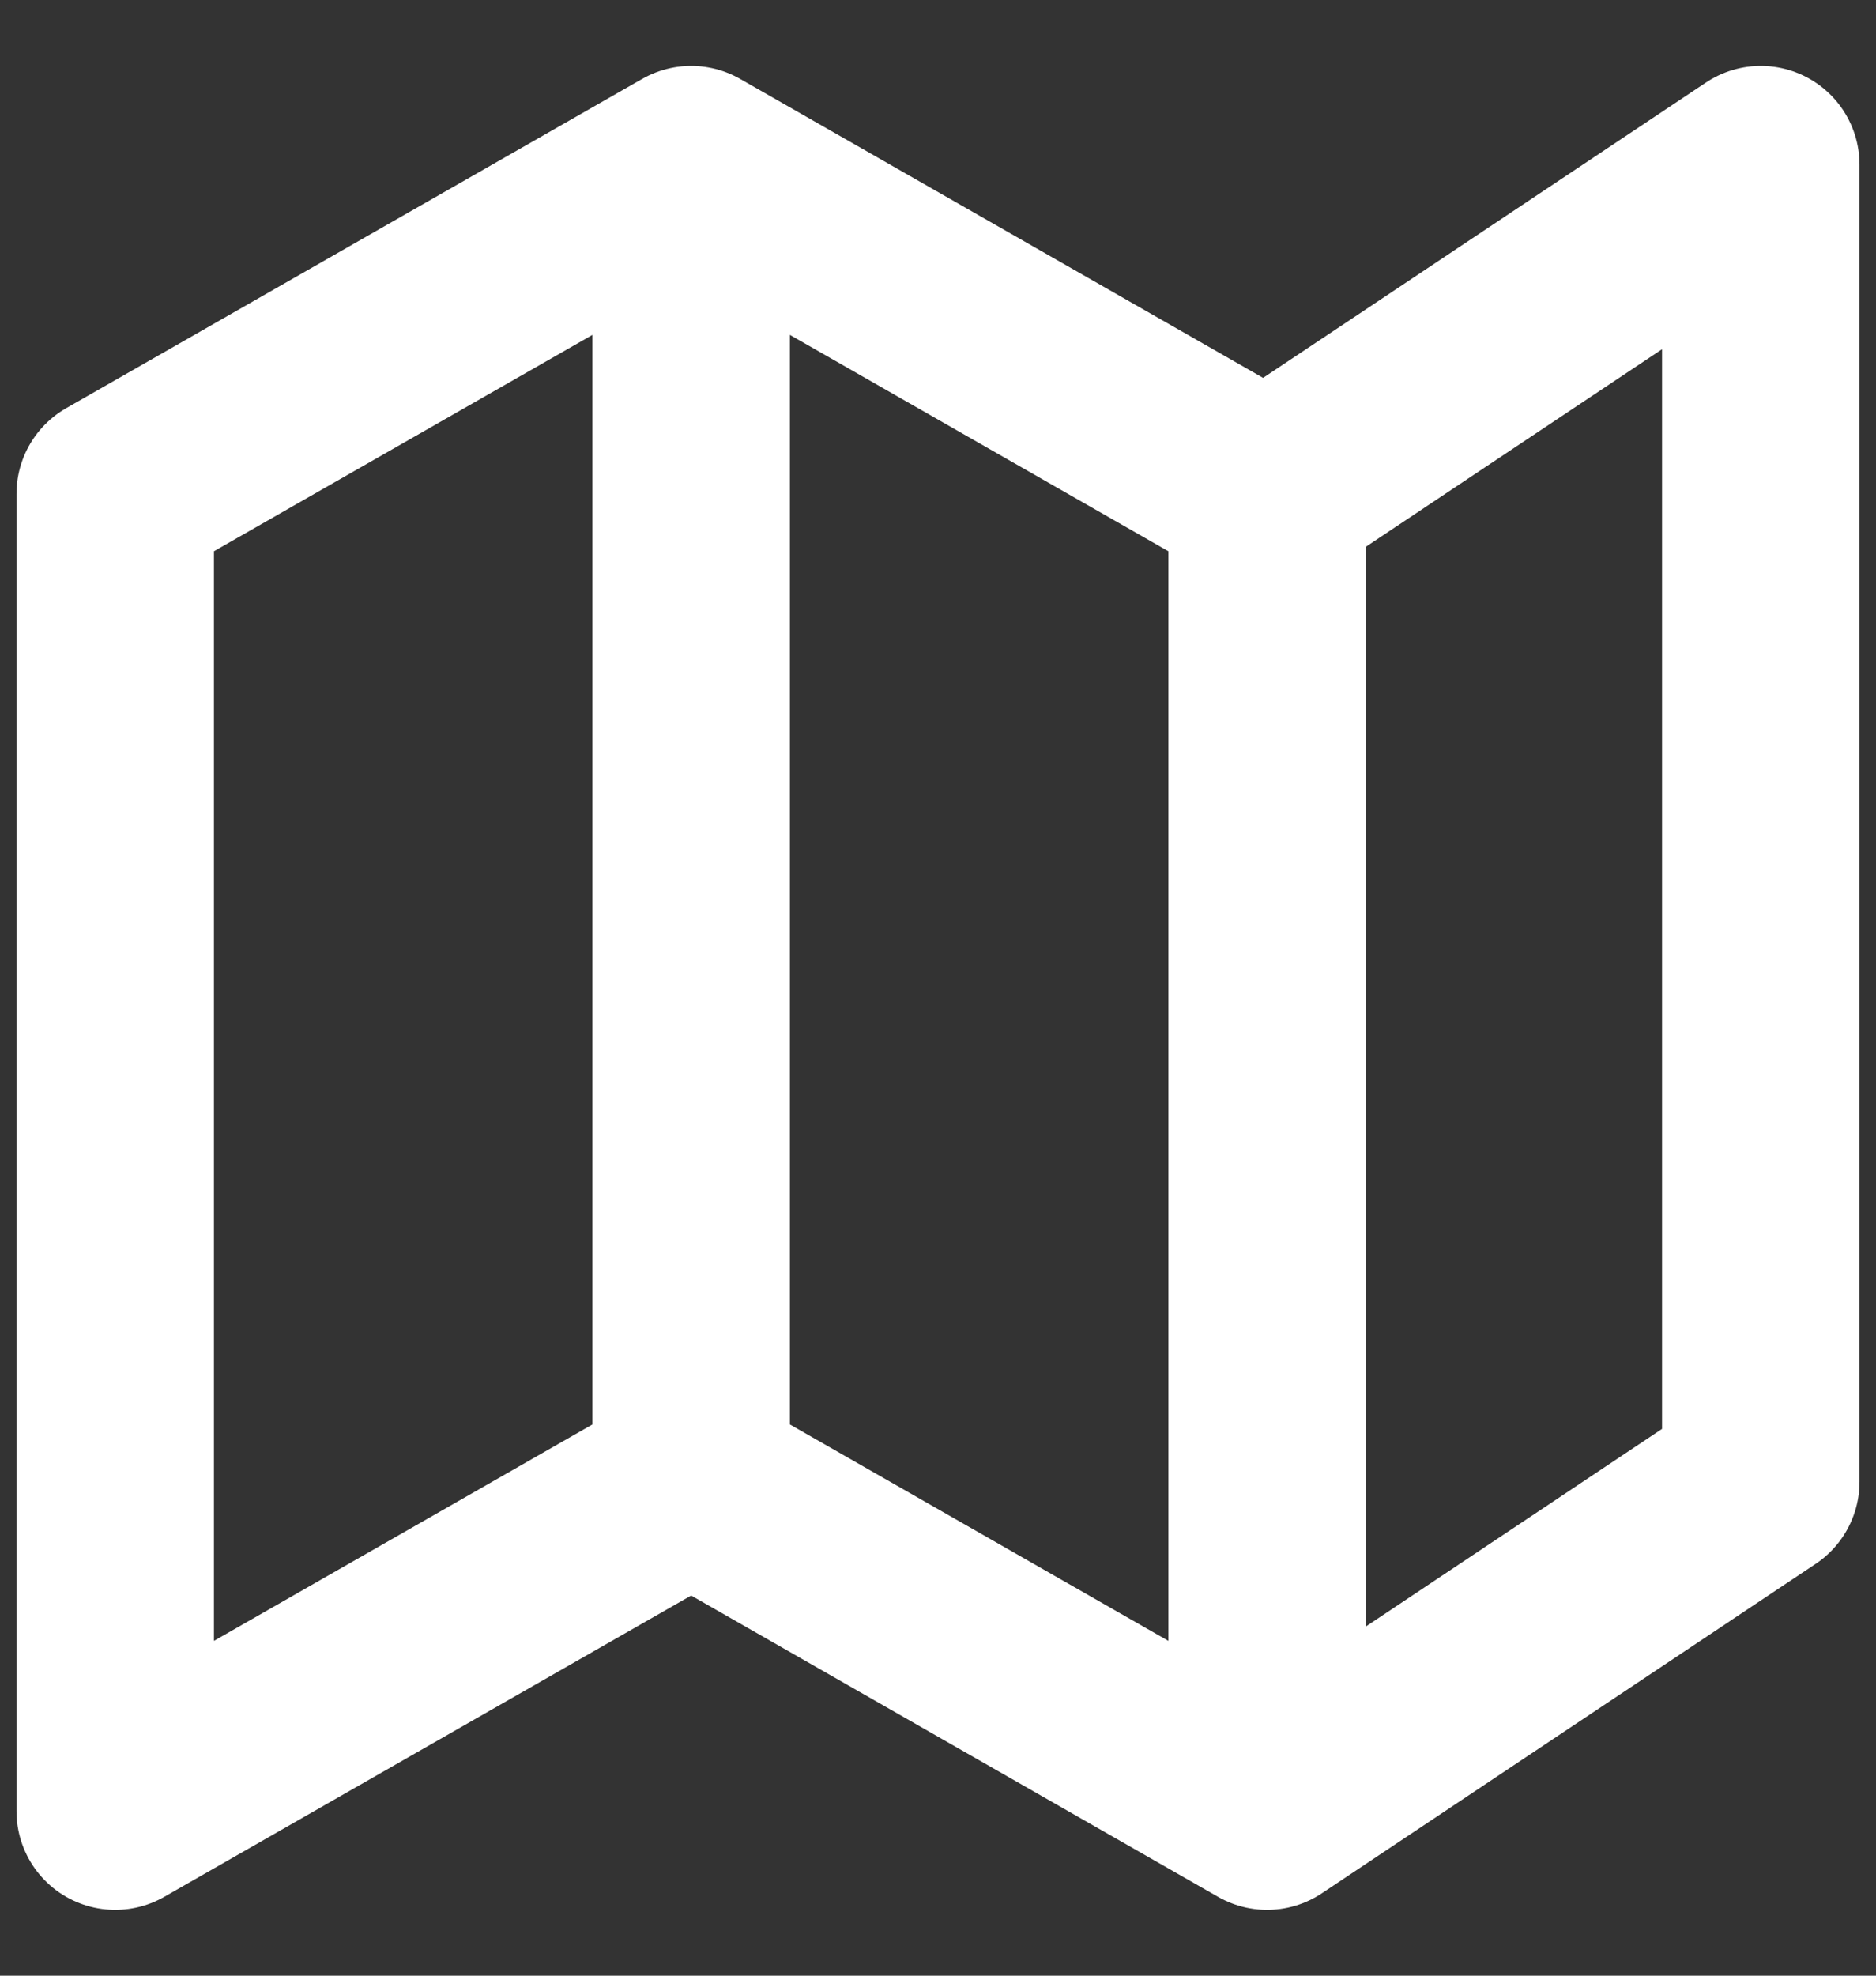 <svg width="19" height="20" viewBox="0 0 19 20" fill="none" xmlns="http://www.w3.org/2000/svg">
<rect x="0" y="0" width="19" height="20" fill="#333333" stroke="none"/>
<path d="M7 15L1.167 18.334V5L7 1.667M7 15L12.833 18.334M7 15V1.667M12.833 18.334L17.833 15V1.667L12.833 5M12.833 18.334V5M12.833 5L7 1.667" stroke="white" stroke-width="2" stroke-linecap="round" stroke-linejoin="round"/>
</svg>
